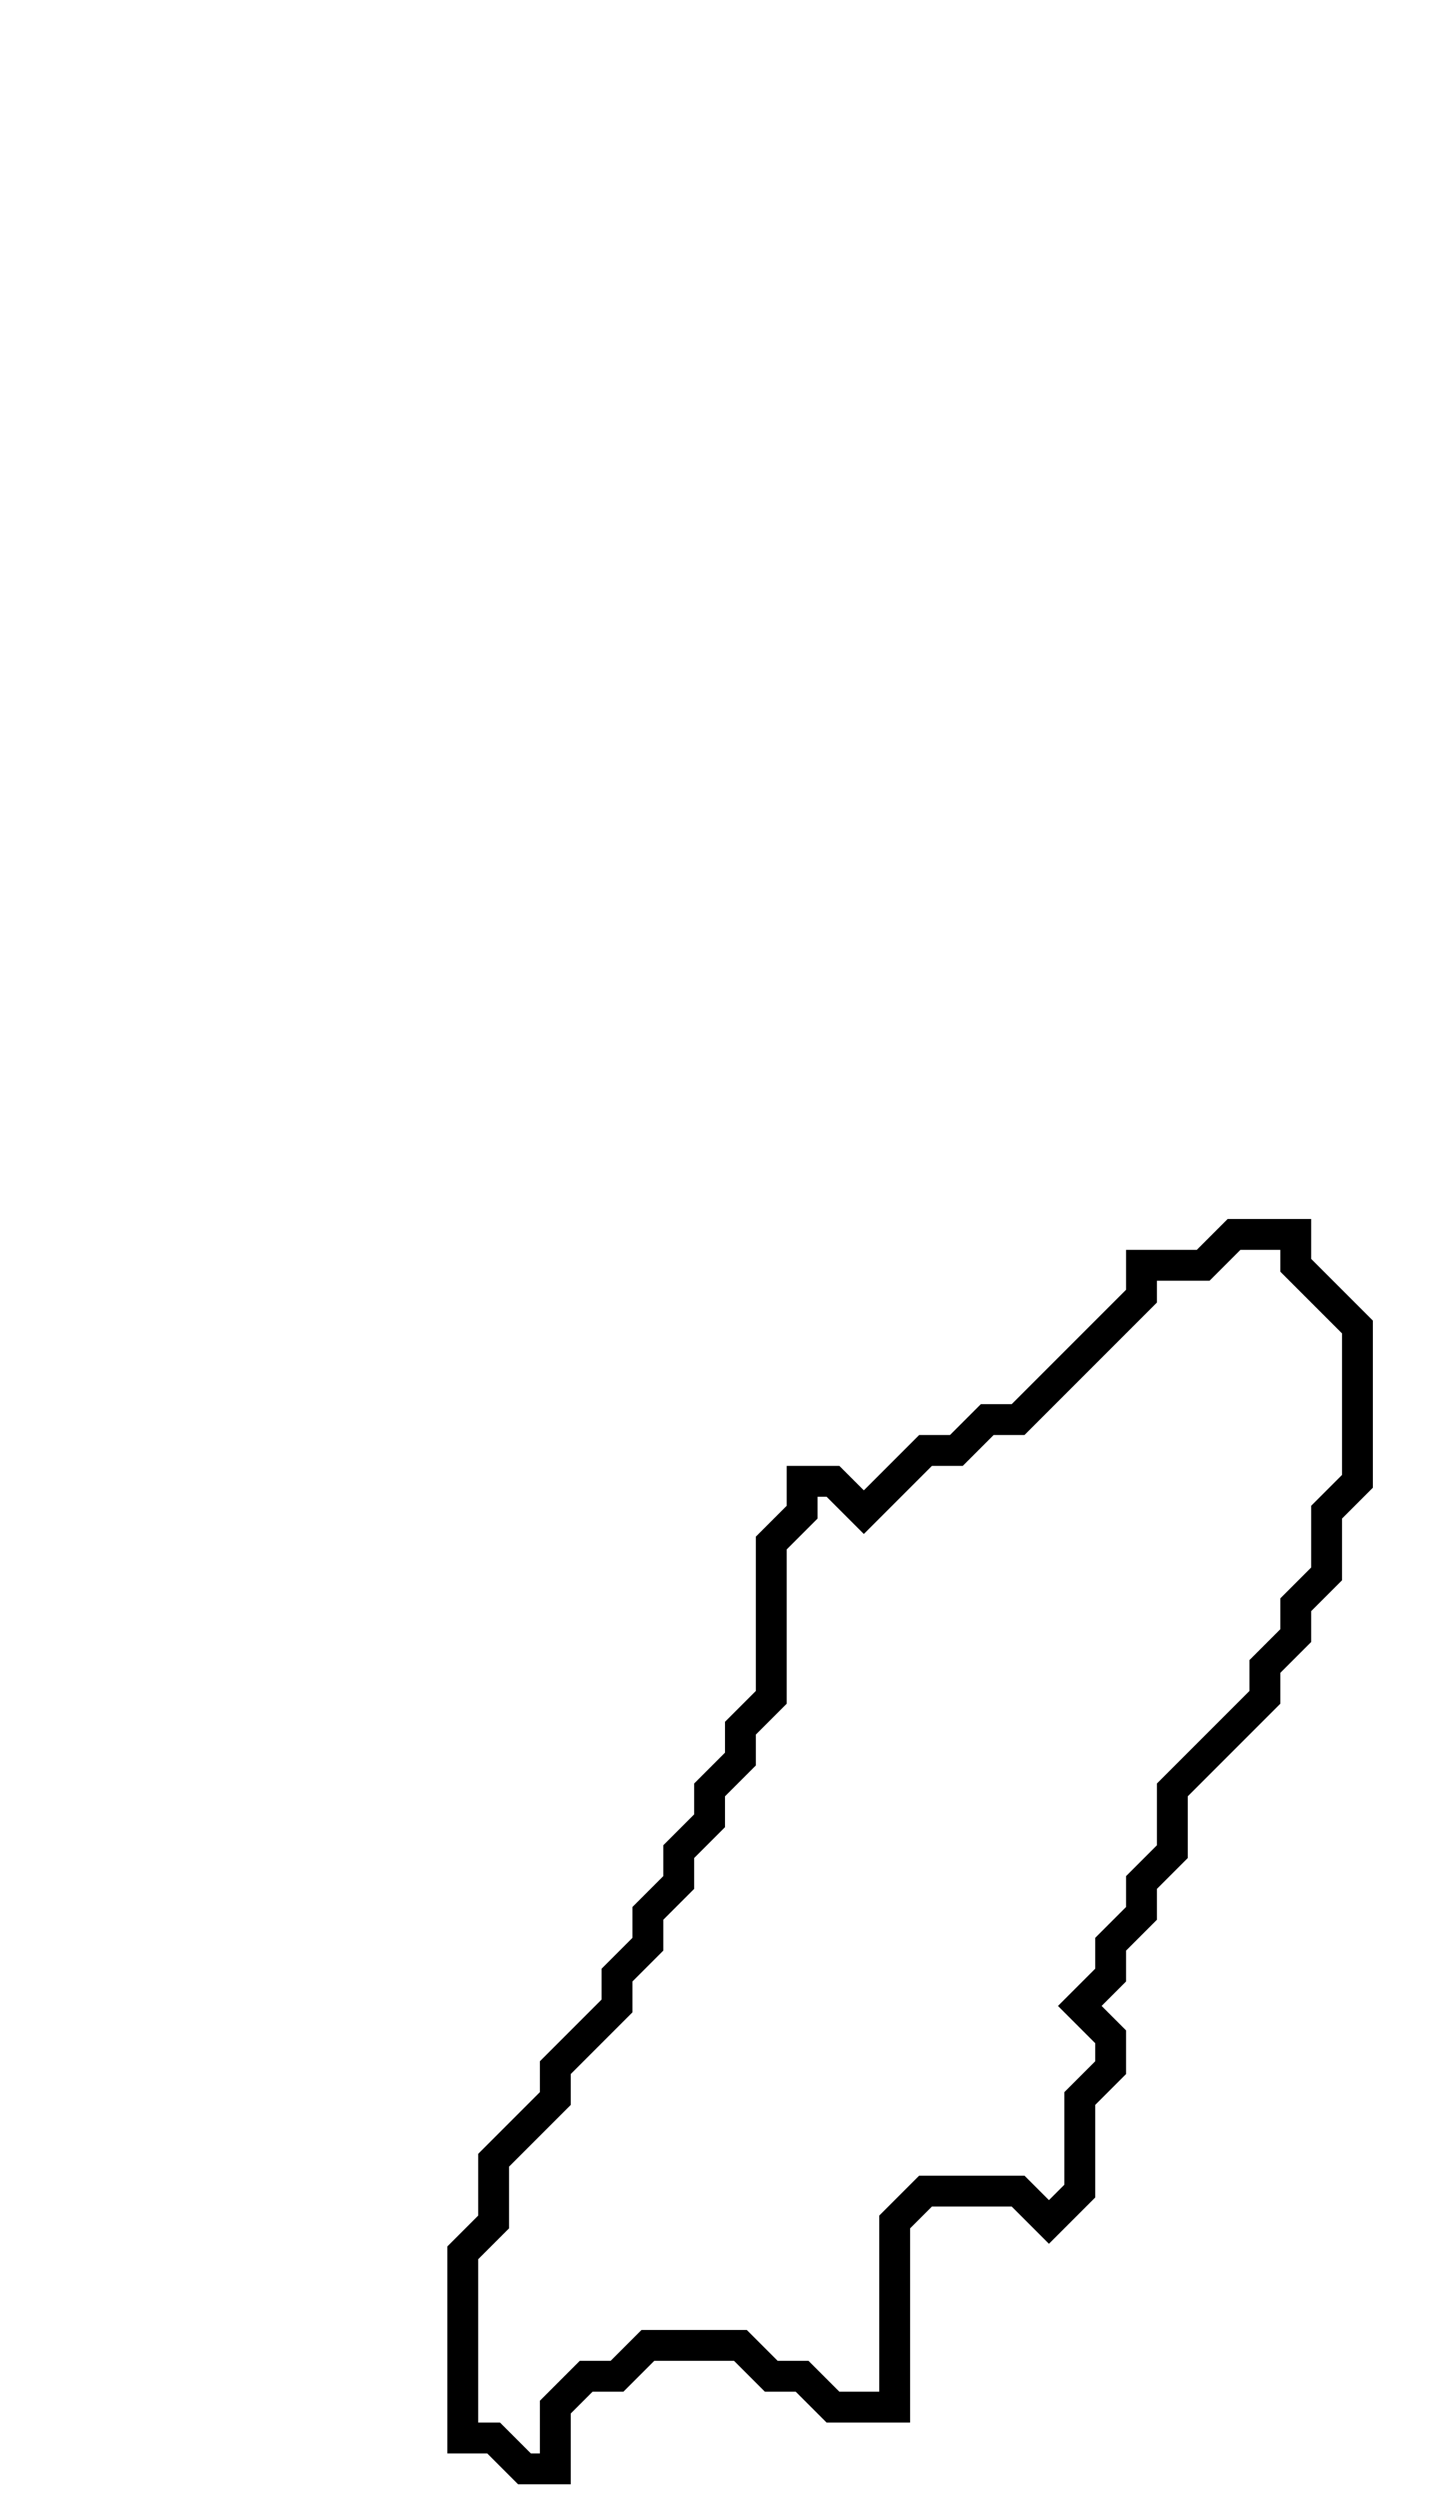 <svg xmlns="http://www.w3.org/2000/svg" width="47" height="81">
  <path d="M 40,40 L 39,41 L 37,41 L 37,42 L 33,46 L 32,46 L 31,47 L 30,47 L 28,49 L 27,48 L 26,48 L 26,49 L 25,50 L 25,55 L 24,56 L 24,57 L 23,58 L 23,59 L 22,60 L 22,61 L 21,62 L 21,63 L 20,64 L 20,65 L 18,67 L 18,68 L 16,70 L 16,72 L 15,73 L 15,79 L 16,79 L 17,80 L 18,80 L 18,78 L 19,77 L 20,77 L 21,76 L 24,76 L 25,77 L 26,77 L 27,78 L 29,78 L 29,72 L 30,71 L 33,71 L 34,72 L 35,71 L 35,68 L 36,67 L 36,66 L 35,65 L 36,64 L 36,63 L 37,62 L 37,61 L 38,60 L 38,58 L 41,55 L 41,54 L 42,53 L 42,52 L 43,51 L 43,49 L 44,48 L 44,43 L 42,41 L 42,40 Z" fill="none" stroke="black" stroke-width="1"/>
</svg>